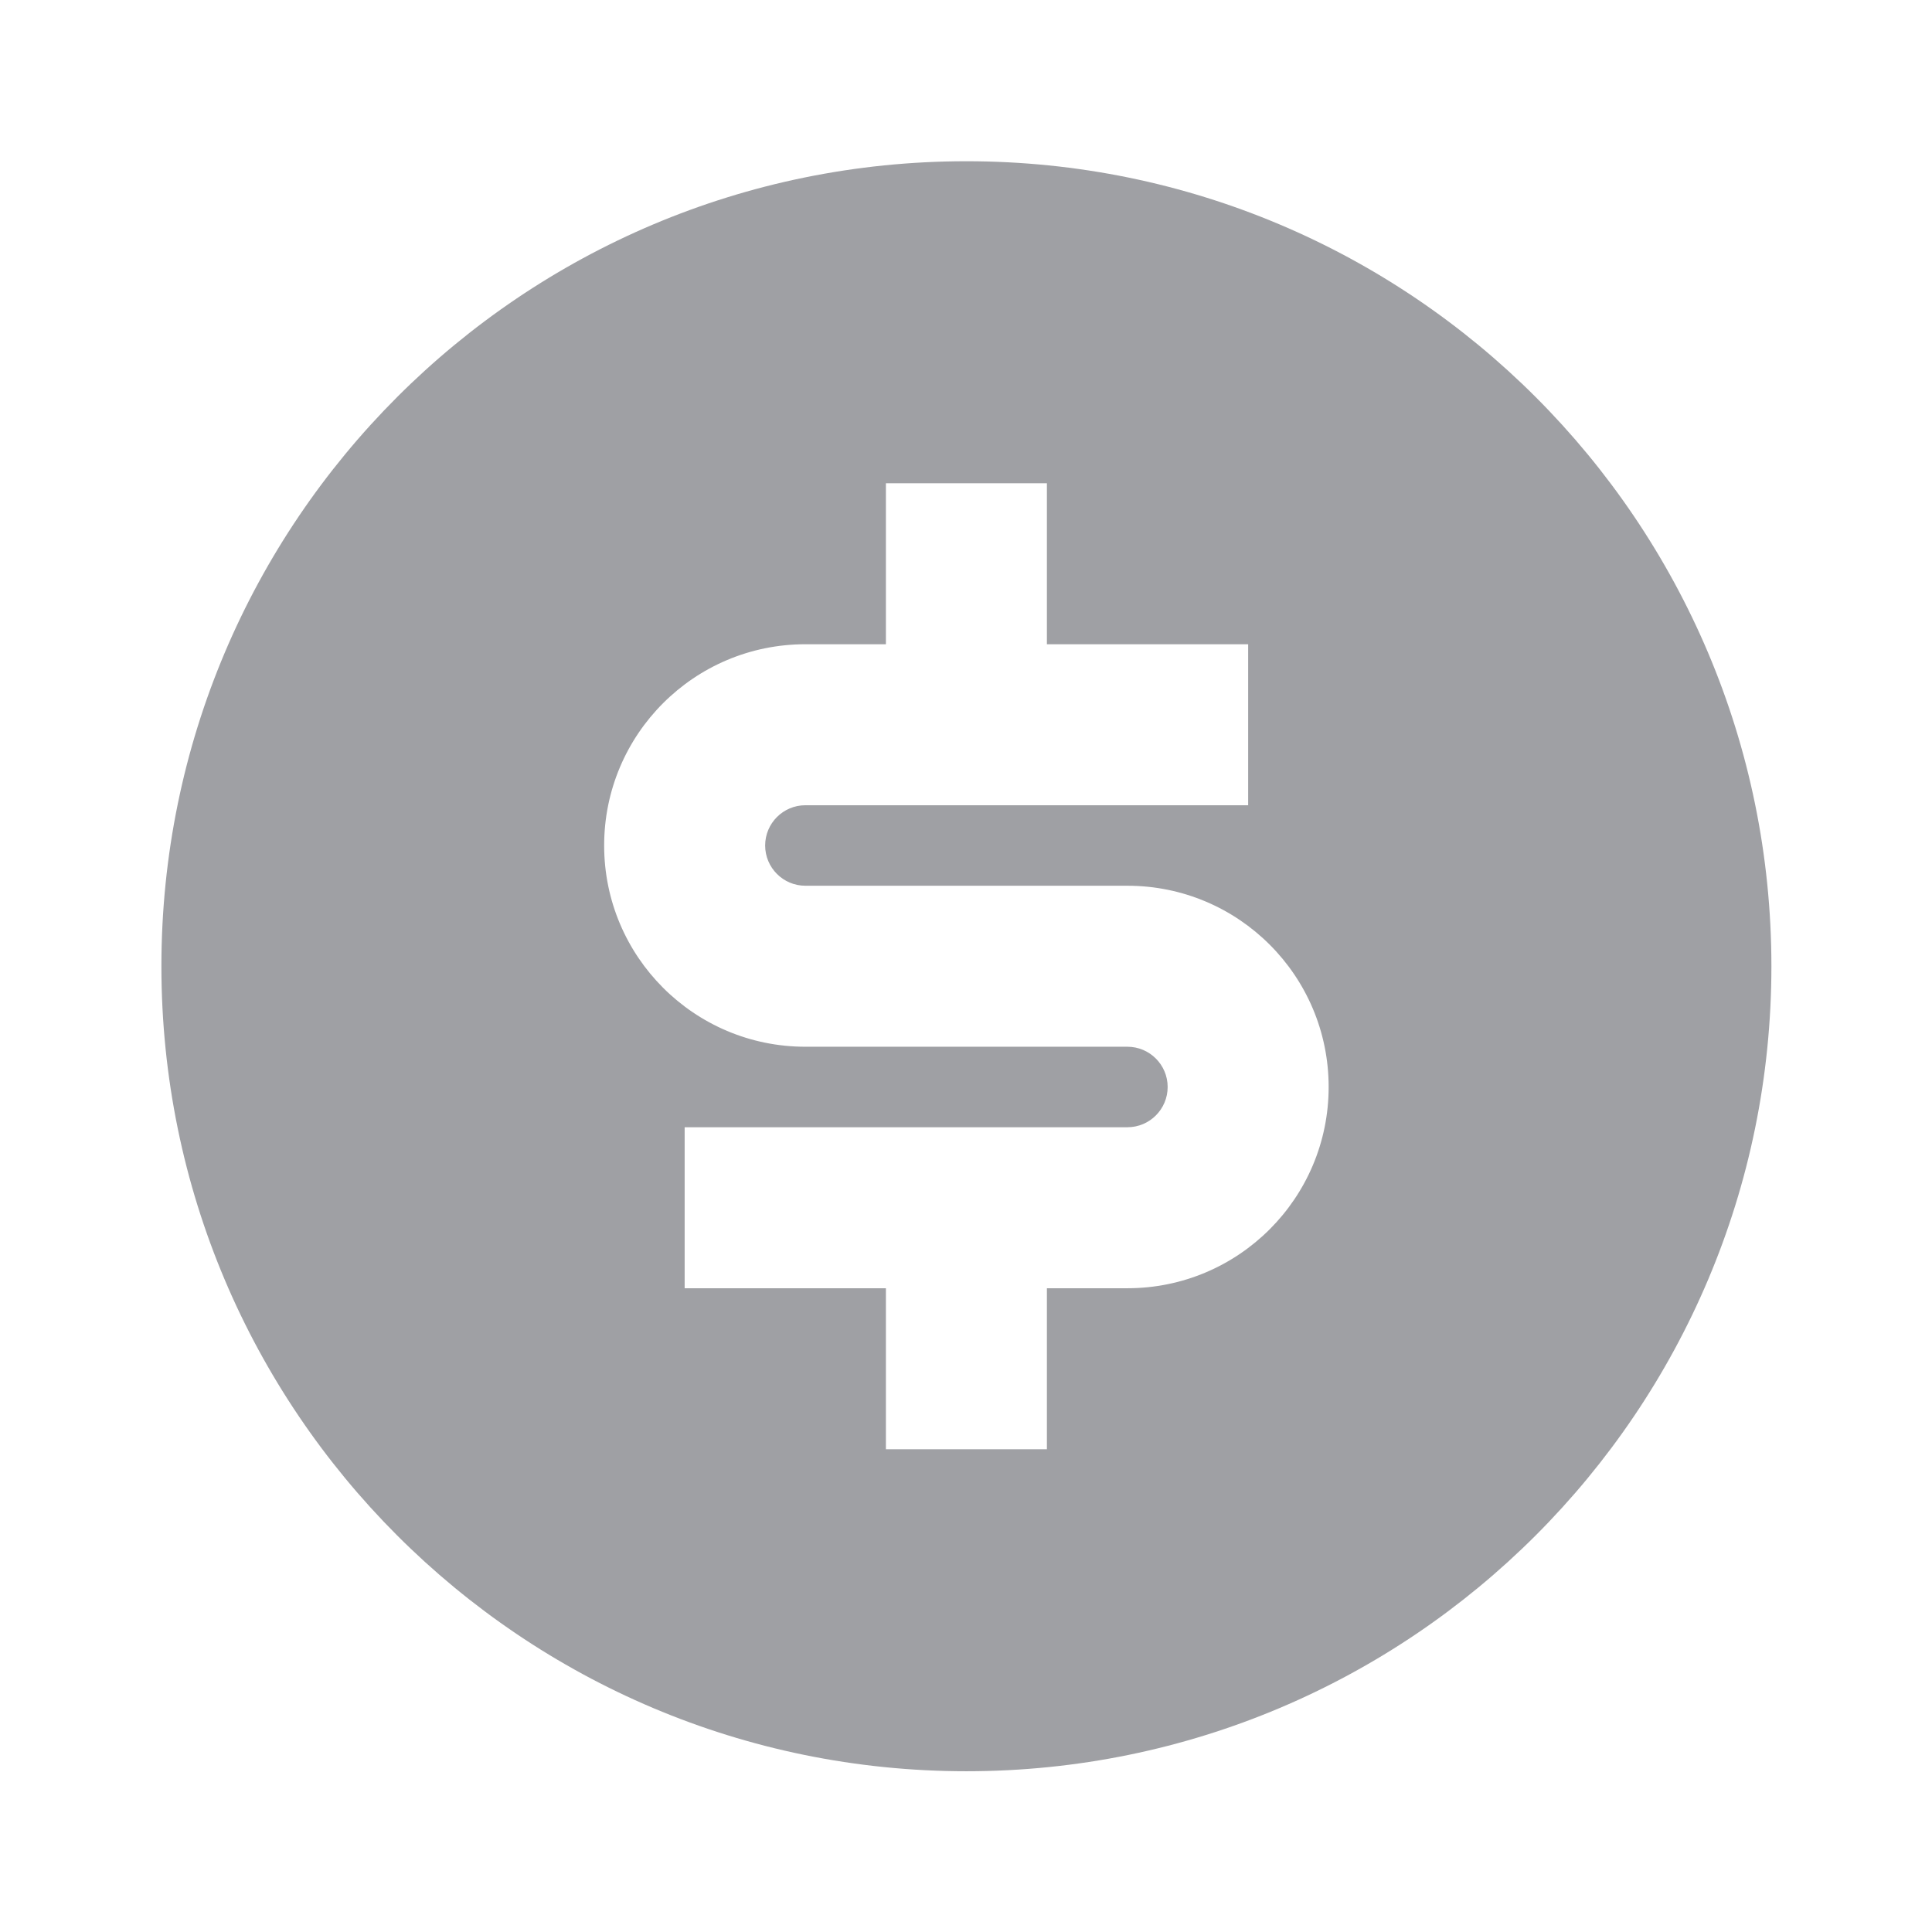 <svg xmlns="http://www.w3.org/2000/svg" viewBox="0 0 24 24" width="64" height="64" fill="#9FA0A4" version="1.2" baseProfile="tiny" xmlns:svg="http://www.w3.org/2000/svg"><path d="M12.005 22.003C6.482 22.003 2.005 17.526 2.005 12.003C2.005 6.48 6.482 2.003 12.005 2.003C17.528 2.003 22.005 6.48 22.005 12.003C22.005 17.526 17.528 22.003 12.005 22.003ZM8.505 14.003V16.003H11.005V18.003H13.005V16.003H14.005C15.386 16.003 16.505 14.883 16.505 13.503C16.505 12.122 15.386 11.003 14.005 11.003H10.005C9.729 11.003 9.505 10.779 9.505 10.503C9.505 10.227 9.729 10.003 10.005 10.003H15.505V8.003H13.005V6.003H11.005V8.003H10.005C8.624 8.003 7.505 9.122 7.505 10.503C7.505 11.883 8.624 13.003 10.005 13.003H14.005C14.281 13.003 14.505 13.227 14.505 13.503C14.505 13.779 14.281 14.003 14.005 14.003H8.505Z"></path></svg>

